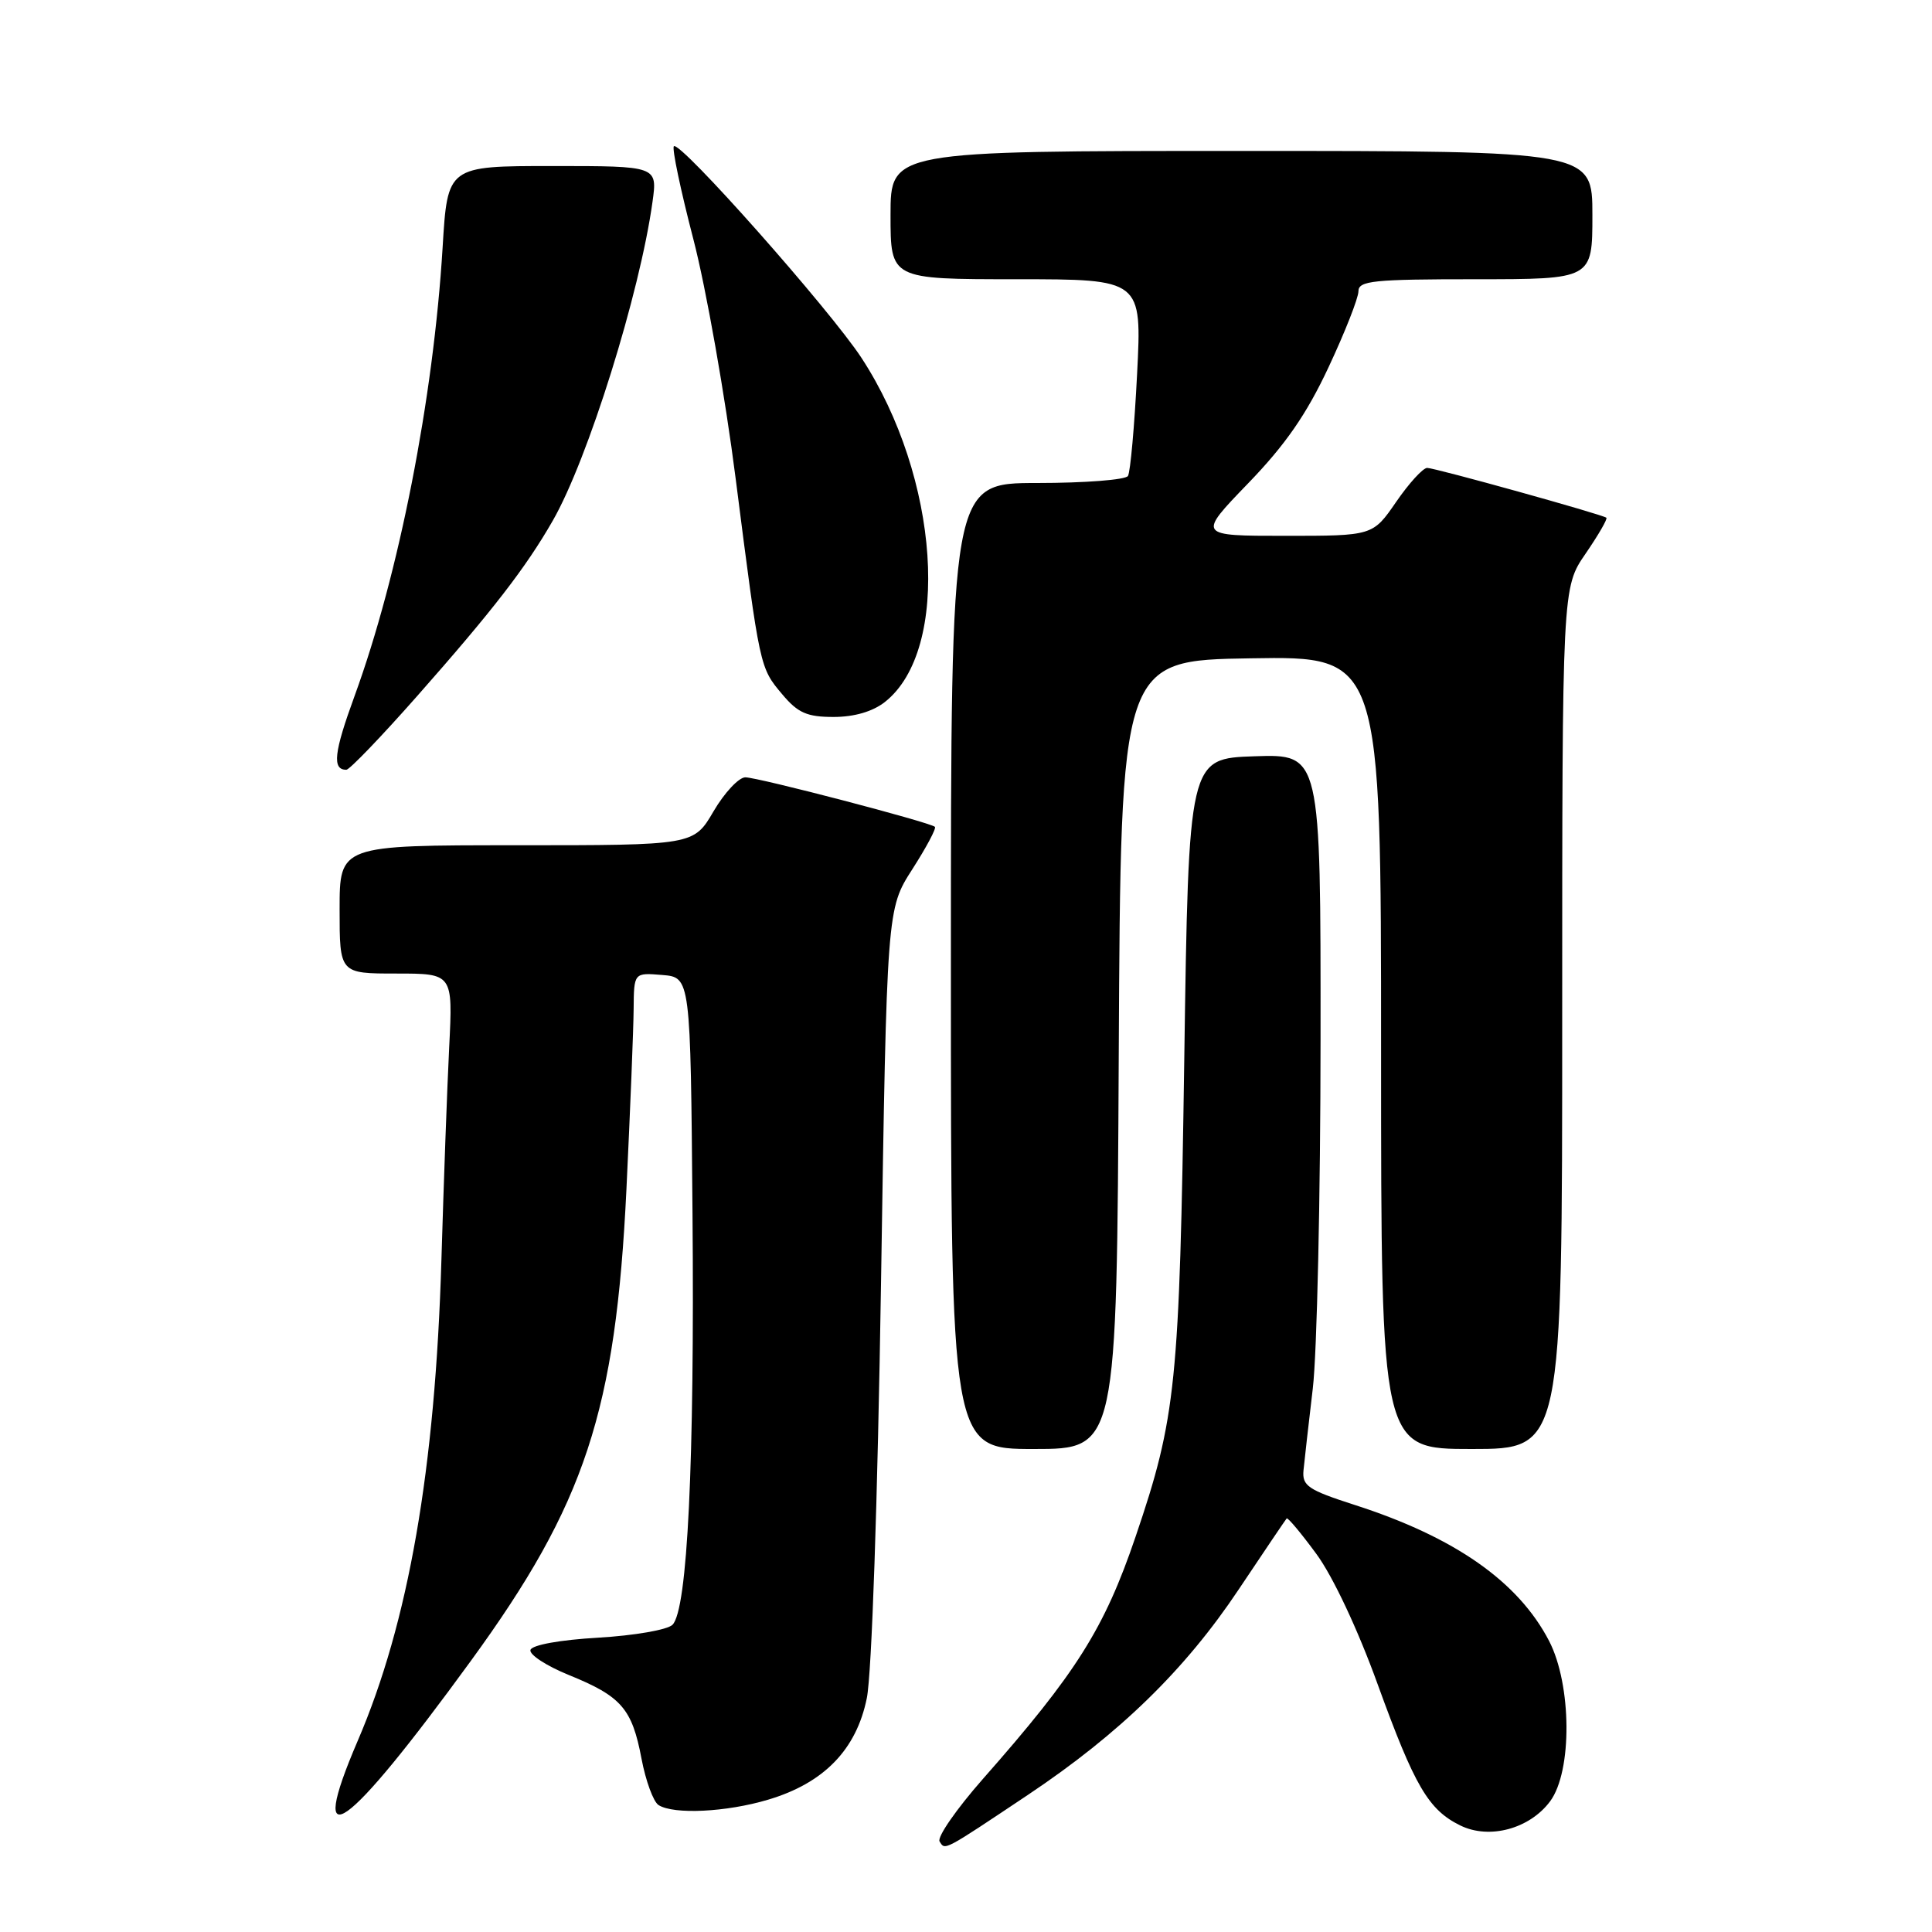 <?xml version="1.0" encoding="UTF-8" standalone="no"?>
<!DOCTYPE svg PUBLIC "-//W3C//DTD SVG 1.1//EN" "http://www.w3.org/Graphics/SVG/1.1/DTD/svg11.dtd" >
<svg xmlns="http://www.w3.org/2000/svg" xmlns:xlink="http://www.w3.org/1999/xlink" version="1.1" viewBox="0 0 256 256">
 <g >
 <path fill="currentColor"
d=" M 136.22 237.82 C 148.37 229.70 157.04 221.25 164.14 210.60 C 167.48 205.60 170.34 201.37 170.49 201.20 C 170.64 201.04 172.41 203.16 174.43 205.91 C 176.61 208.87 179.93 215.93 182.56 223.21 C 187.46 236.71 189.27 239.81 193.51 241.89 C 197.36 243.77 202.69 242.33 205.40 238.68 C 208.35 234.71 208.27 223.24 205.26 217.43 C 201.17 209.56 192.77 203.68 179.50 199.41 C 173.32 197.42 172.53 196.88 172.72 194.83 C 172.84 193.55 173.40 188.68 173.95 184.00 C 174.51 179.32 174.97 158.49 174.98 137.71 C 175.00 99.92 175.00 99.92 166.25 100.21 C 157.50 100.50 157.50 100.50 156.92 140.50 C 156.29 183.43 155.85 187.79 150.47 203.62 C 146.33 215.80 142.63 221.67 130.23 235.73 C 126.73 239.71 124.15 243.43 124.50 244.00 C 125.24 245.20 124.90 245.38 136.22 237.82 Z  M 62.38 220.09 C 77.55 199.26 81.59 187.01 83.01 157.50 C 83.51 147.05 83.94 136.34 83.96 133.69 C 84.00 128.88 84.00 128.88 87.75 129.19 C 91.50 129.50 91.50 129.50 91.76 160.74 C 92.04 193.81 91.10 213.30 89.11 215.29 C 88.45 215.96 84.03 216.72 79.28 217.00 C 74.23 217.29 70.51 217.96 70.29 218.62 C 70.09 219.23 72.38 220.73 75.38 221.95 C 82.33 224.77 83.75 226.40 85.00 233.02 C 85.56 235.98 86.58 238.75 87.26 239.18 C 89.27 240.46 96.25 240.12 101.77 238.47 C 109.16 236.28 113.48 231.84 114.86 225.00 C 115.51 221.78 116.29 199.00 116.74 169.97 C 117.51 120.45 117.51 120.45 120.88 115.19 C 122.74 112.29 124.09 109.76 123.88 109.56 C 123.24 108.96 100.44 103.00 98.76 103.00 C 97.90 103.00 96.00 105.03 94.55 107.50 C 91.92 112.00 91.92 112.00 68.46 112.00 C 45.00 112.00 45.00 112.00 45.00 120.50 C 45.00 129.00 45.00 129.00 52.51 129.00 C 60.01 129.00 60.01 129.00 59.52 138.75 C 59.25 144.11 58.79 156.79 58.49 166.93 C 57.67 194.66 54.14 214.99 47.39 230.69 C 40.55 246.63 45.73 242.96 62.38 220.09 Z  M 148.24 139.75 C 148.50 87.50 148.50 87.50 165.75 87.23 C 183.00 86.95 183.00 86.95 183.00 139.48 C 183.00 192.00 183.00 192.00 195.00 192.00 C 207.00 192.00 207.00 192.00 207.00 134.93 C 207.00 77.86 207.00 77.86 210.10 73.36 C 211.80 70.88 213.04 68.74 212.85 68.60 C 212.22 68.14 190.15 62.00 189.11 62.00 C 188.55 62.00 186.70 64.03 185.00 66.50 C 181.90 71.00 181.90 71.00 170.29 71.00 C 158.67 71.00 158.67 71.00 165.37 64.06 C 170.32 58.94 173.12 54.90 176.04 48.66 C 178.22 44.01 180.00 39.48 180.00 38.60 C 180.00 37.20 181.95 37.00 195.50 37.00 C 211.00 37.00 211.00 37.00 211.00 28.50 C 211.00 20.00 211.00 20.00 164.50 20.00 C 118.00 20.00 118.00 20.00 118.00 28.50 C 118.00 37.00 118.00 37.00 134.65 37.00 C 151.31 37.00 151.31 37.00 150.67 49.57 C 150.32 56.48 149.78 62.55 149.46 63.07 C 149.14 63.58 143.73 64.00 137.44 64.00 C 126.00 64.00 126.00 64.00 126.00 128.00 C 126.00 192.00 126.00 192.00 136.99 192.00 C 147.98 192.00 147.98 192.00 148.24 139.75 Z  M 55.26 92.25 C 65.31 80.87 69.68 75.21 73.24 69.00 C 77.89 60.91 84.78 38.88 86.46 26.75 C 87.12 22.00 87.12 22.00 73.21 22.00 C 59.30 22.00 59.30 22.00 58.65 32.77 C 57.43 52.82 52.86 76.12 46.98 92.23 C 44.24 99.72 43.99 102.00 45.89 102.00 C 46.31 102.00 50.53 97.61 55.26 92.25 Z  M 117.25 93.02 C 126.06 86.09 124.50 63.25 114.15 47.42 C 109.95 41.01 90.08 18.59 89.29 19.38 C 89.02 19.65 90.18 25.18 91.87 31.68 C 93.56 38.18 96.09 52.50 97.49 63.50 C 100.70 88.62 100.66 88.45 103.67 92.02 C 105.73 94.47 106.94 95.00 110.45 95.00 C 113.20 95.00 115.63 94.29 117.25 93.02 Z "/>
</g>
</svg>